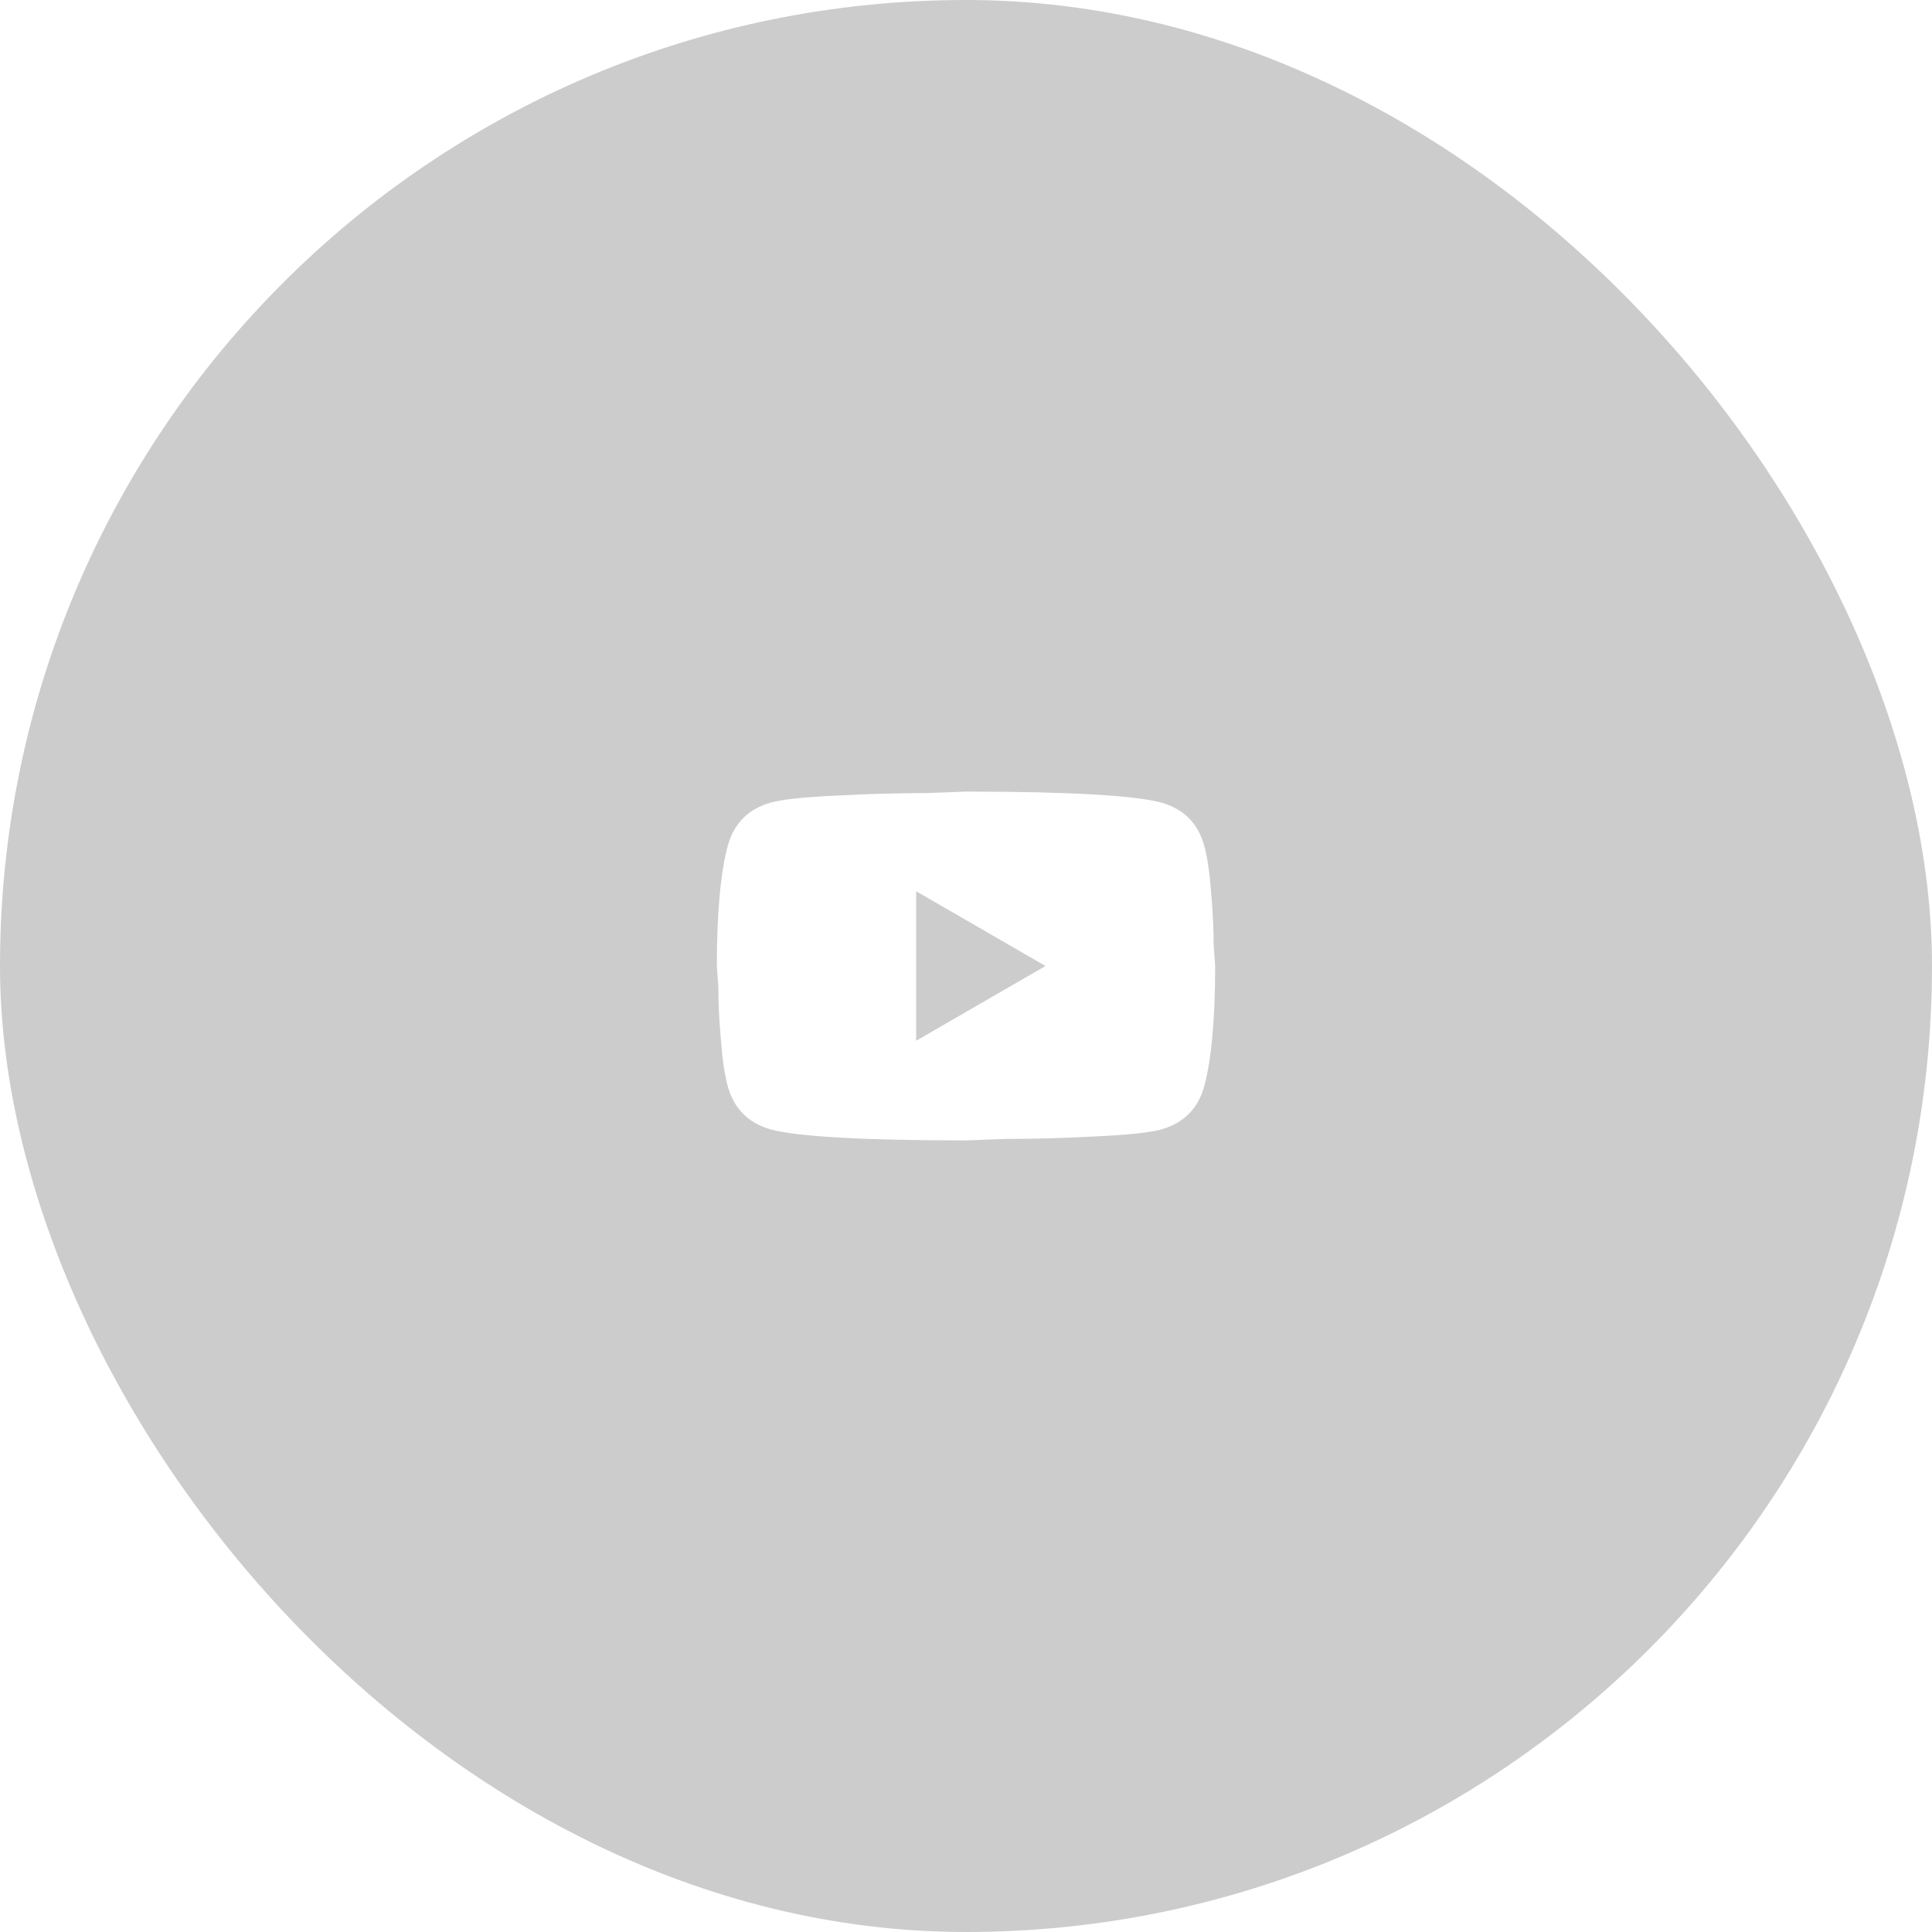<svg width="84" height="84" viewBox="0 0 84 84" fill="none" xmlns="http://www.w3.org/2000/svg">
<g filter="url(#filter0_b_328_1863)">
<rect width="84" height="84" rx="42" fill="black" fill-opacity="0.2"/>
<path d="M39.833 45.25L45.456 42L39.833 38.75V45.25ZM52.357 36.768C52.498 37.277 52.595 37.959 52.66 38.826C52.736 39.693 52.768 40.44 52.768 41.09L52.833 42C52.833 44.373 52.66 46.117 52.357 47.233C52.086 48.208 51.458 48.836 50.483 49.107C49.973 49.248 49.042 49.345 47.612 49.41C46.203 49.486 44.914 49.519 43.723 49.519L42 49.584C37.461 49.584 34.633 49.41 33.518 49.107C32.543 48.836 31.914 48.208 31.643 47.233C31.503 46.724 31.405 46.041 31.34 45.175C31.264 44.308 31.232 43.56 31.232 42.91L31.167 42C31.167 39.628 31.34 37.884 31.643 36.768C31.914 35.793 32.543 35.164 33.518 34.894C34.027 34.753 34.958 34.655 36.388 34.59C37.797 34.514 39.086 34.482 40.278 34.482L42 34.417C46.539 34.417 49.367 34.59 50.483 34.894C51.458 35.164 52.086 35.793 52.357 36.768Z" fill="white"/>
</g>
<defs>
<filter id="filter0_b_328_1863" x="-8" y="-8" width="100" height="100" filterUnits="userSpaceOnUse" color-interpolation-filters="sRGB">
<feFlood flood-opacity="0" result="BackgroundImageFix"/>
<feGaussianBlur in="BackgroundImageFix" stdDeviation="4"/>
<feComposite in2="SourceAlpha" operator="in" result="effect1_backgroundBlur_328_1863"/>
<feBlend mode="normal" in="SourceGraphic" in2="effect1_backgroundBlur_328_1863" result="shape"/>
</filter>
</defs>
</svg>
